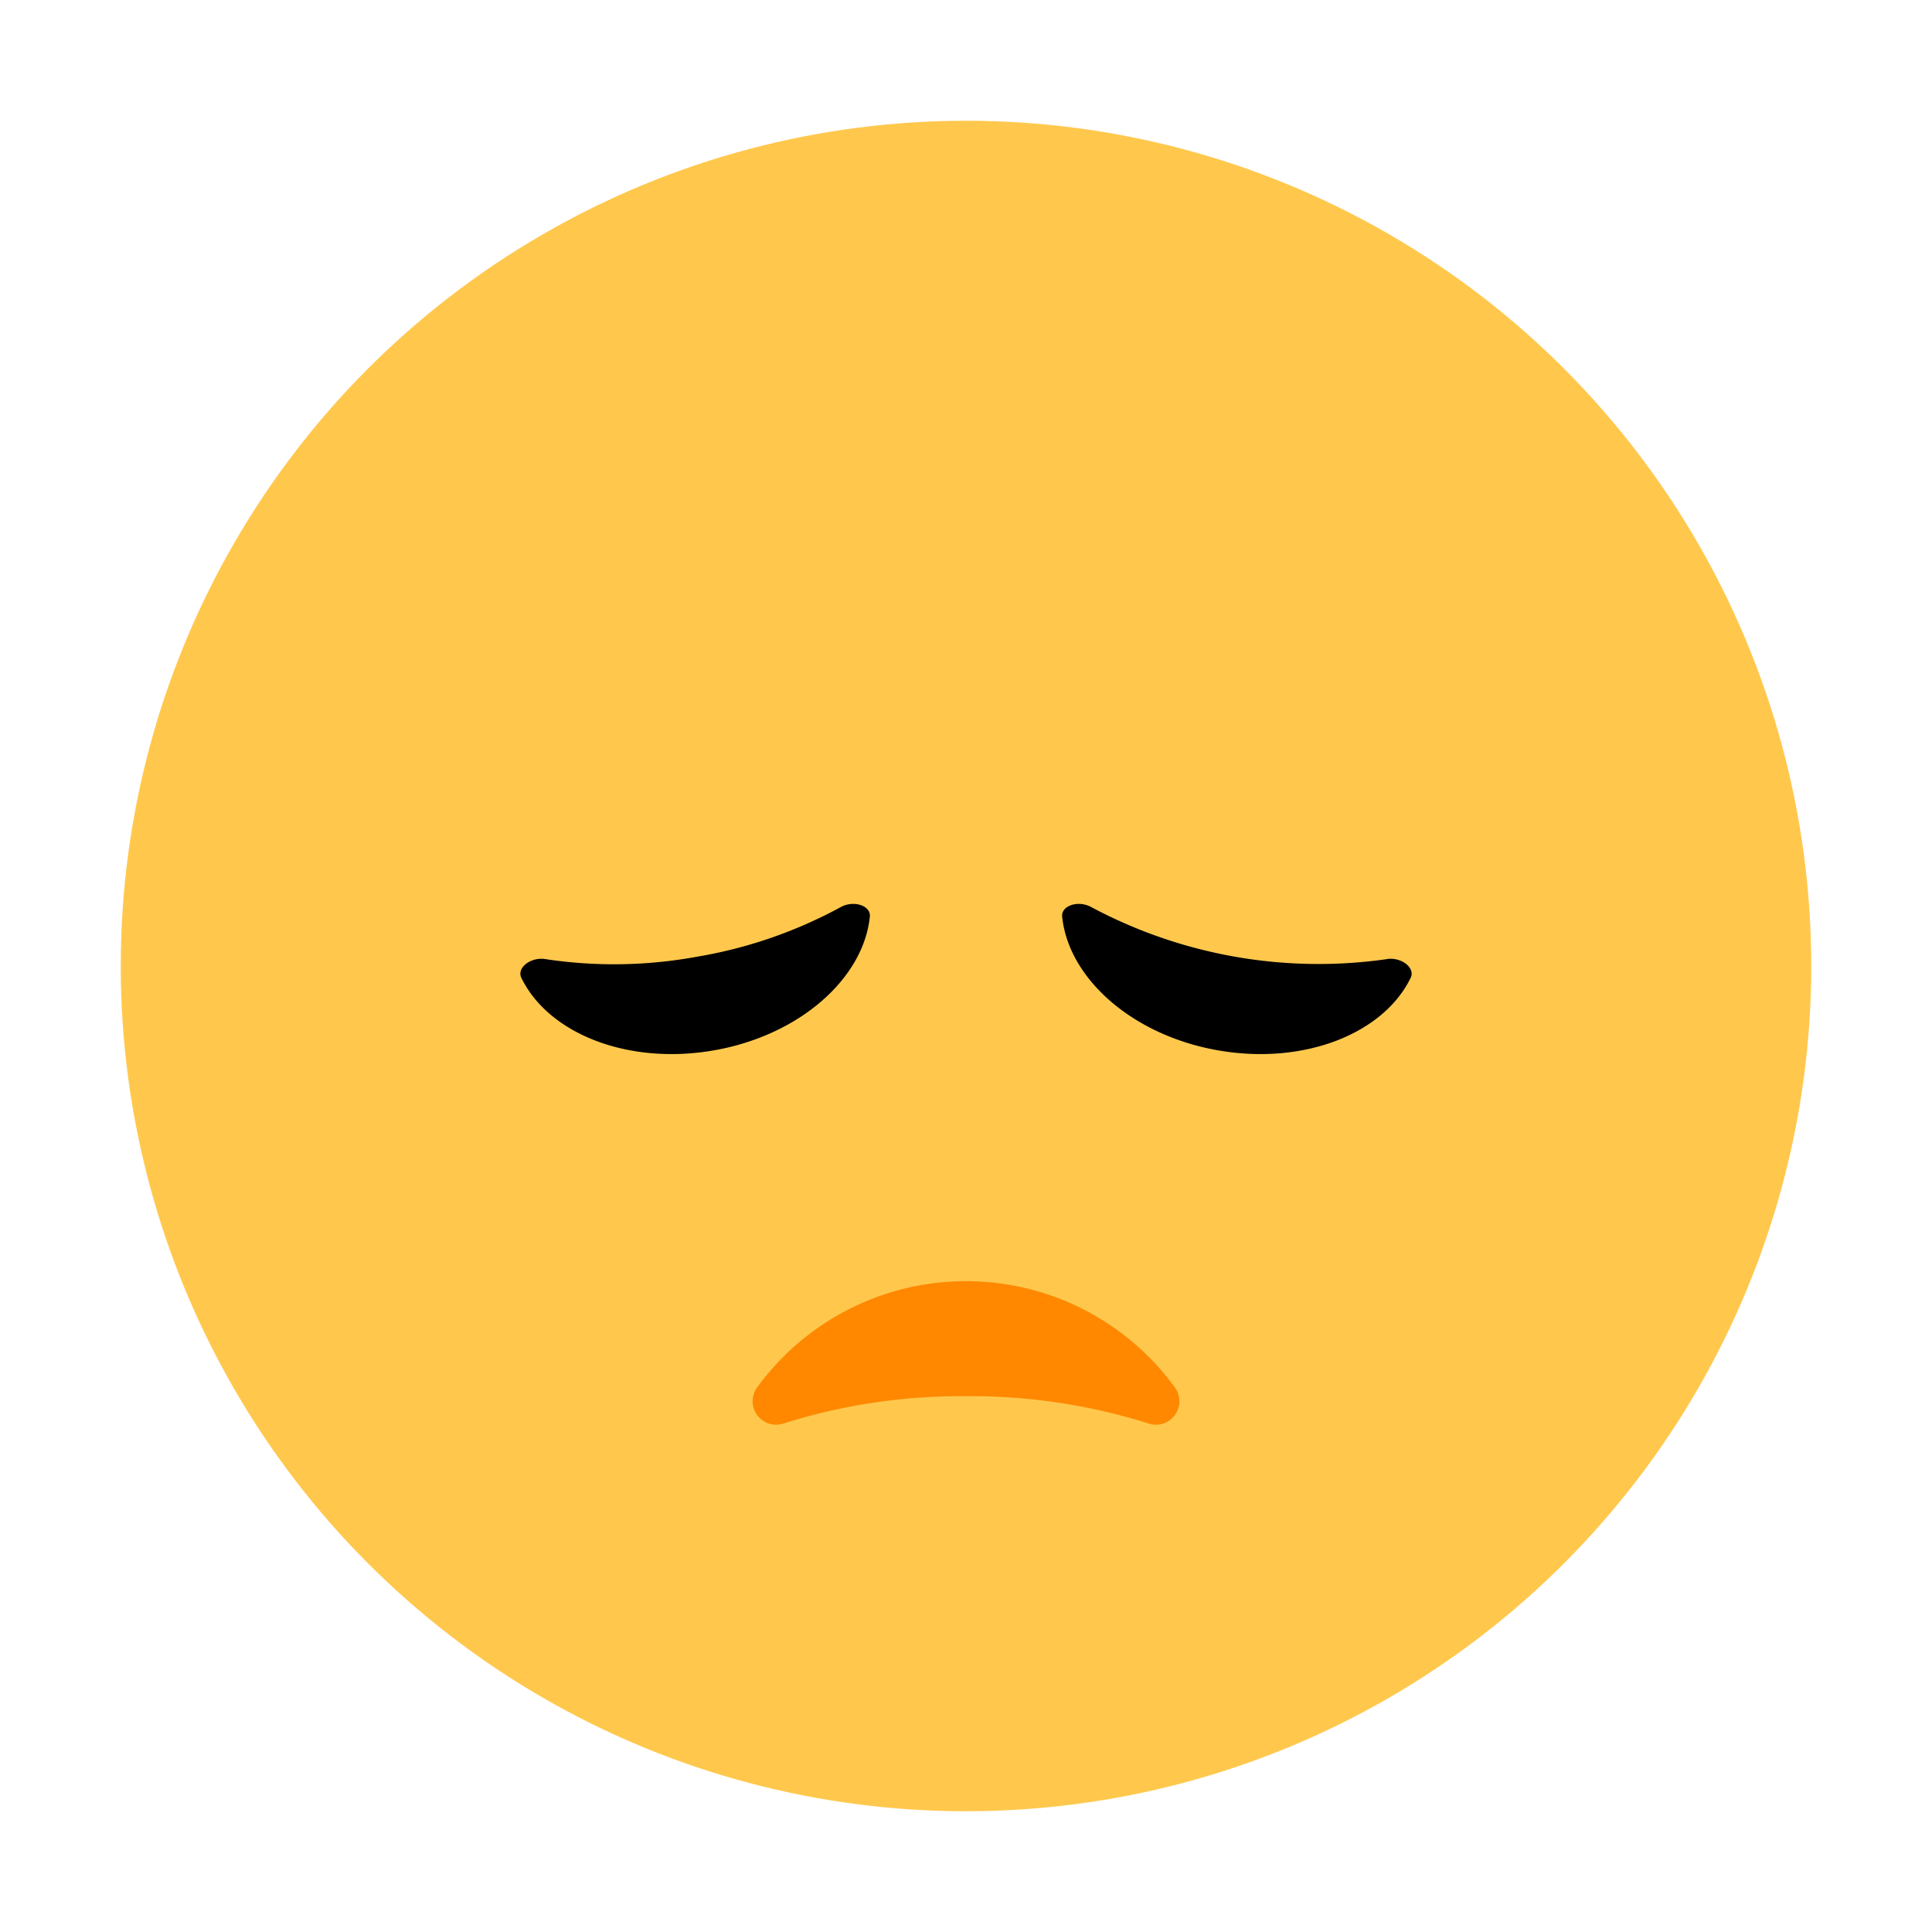 <svg id="Layer_1" data-name="Layer 1" xmlns="http://www.w3.org/2000/svg" viewBox="0 0 40 40"><defs><style>.cls-1{fill:#ffc84d;}.cls-2{fill:#f80;}.cls-3{fill:none;}</style></defs><circle class="cls-1" cx="20" cy="20" r="17.5"/><path class="cls-2" d="M20,28.907a12.2,12.2,0,0,0-3.787.568.486.486,0,0,1-.528-.763,5.35,5.35,0,0,1,8.63,0,.486.486,0,0,1-.528.763A12.2,12.2,0,0,0,20,28.907Z"/><path d="M11.29,19.857c-.3-.049-.6.182-.495.39.564,1.156,2.207,1.809,3.983,1.5s3.1-1.489,3.231-2.768c.024-.23-.332-.346-.6-.2a9.516,9.516,0,0,1-2.974,1.028A9.5,9.5,0,0,1,11.29,19.857Z"/><path d="M28.71,19.857c.3-.049.6.182.495.39-.564,1.156-2.207,1.809-3.983,1.5s-3.1-1.489-3.231-2.768c-.024-.23.332-.346.6-.2a9.98,9.98,0,0,0,6.12,1.079Z"/><rect class="cls-3" width="40" height="40"/></svg>